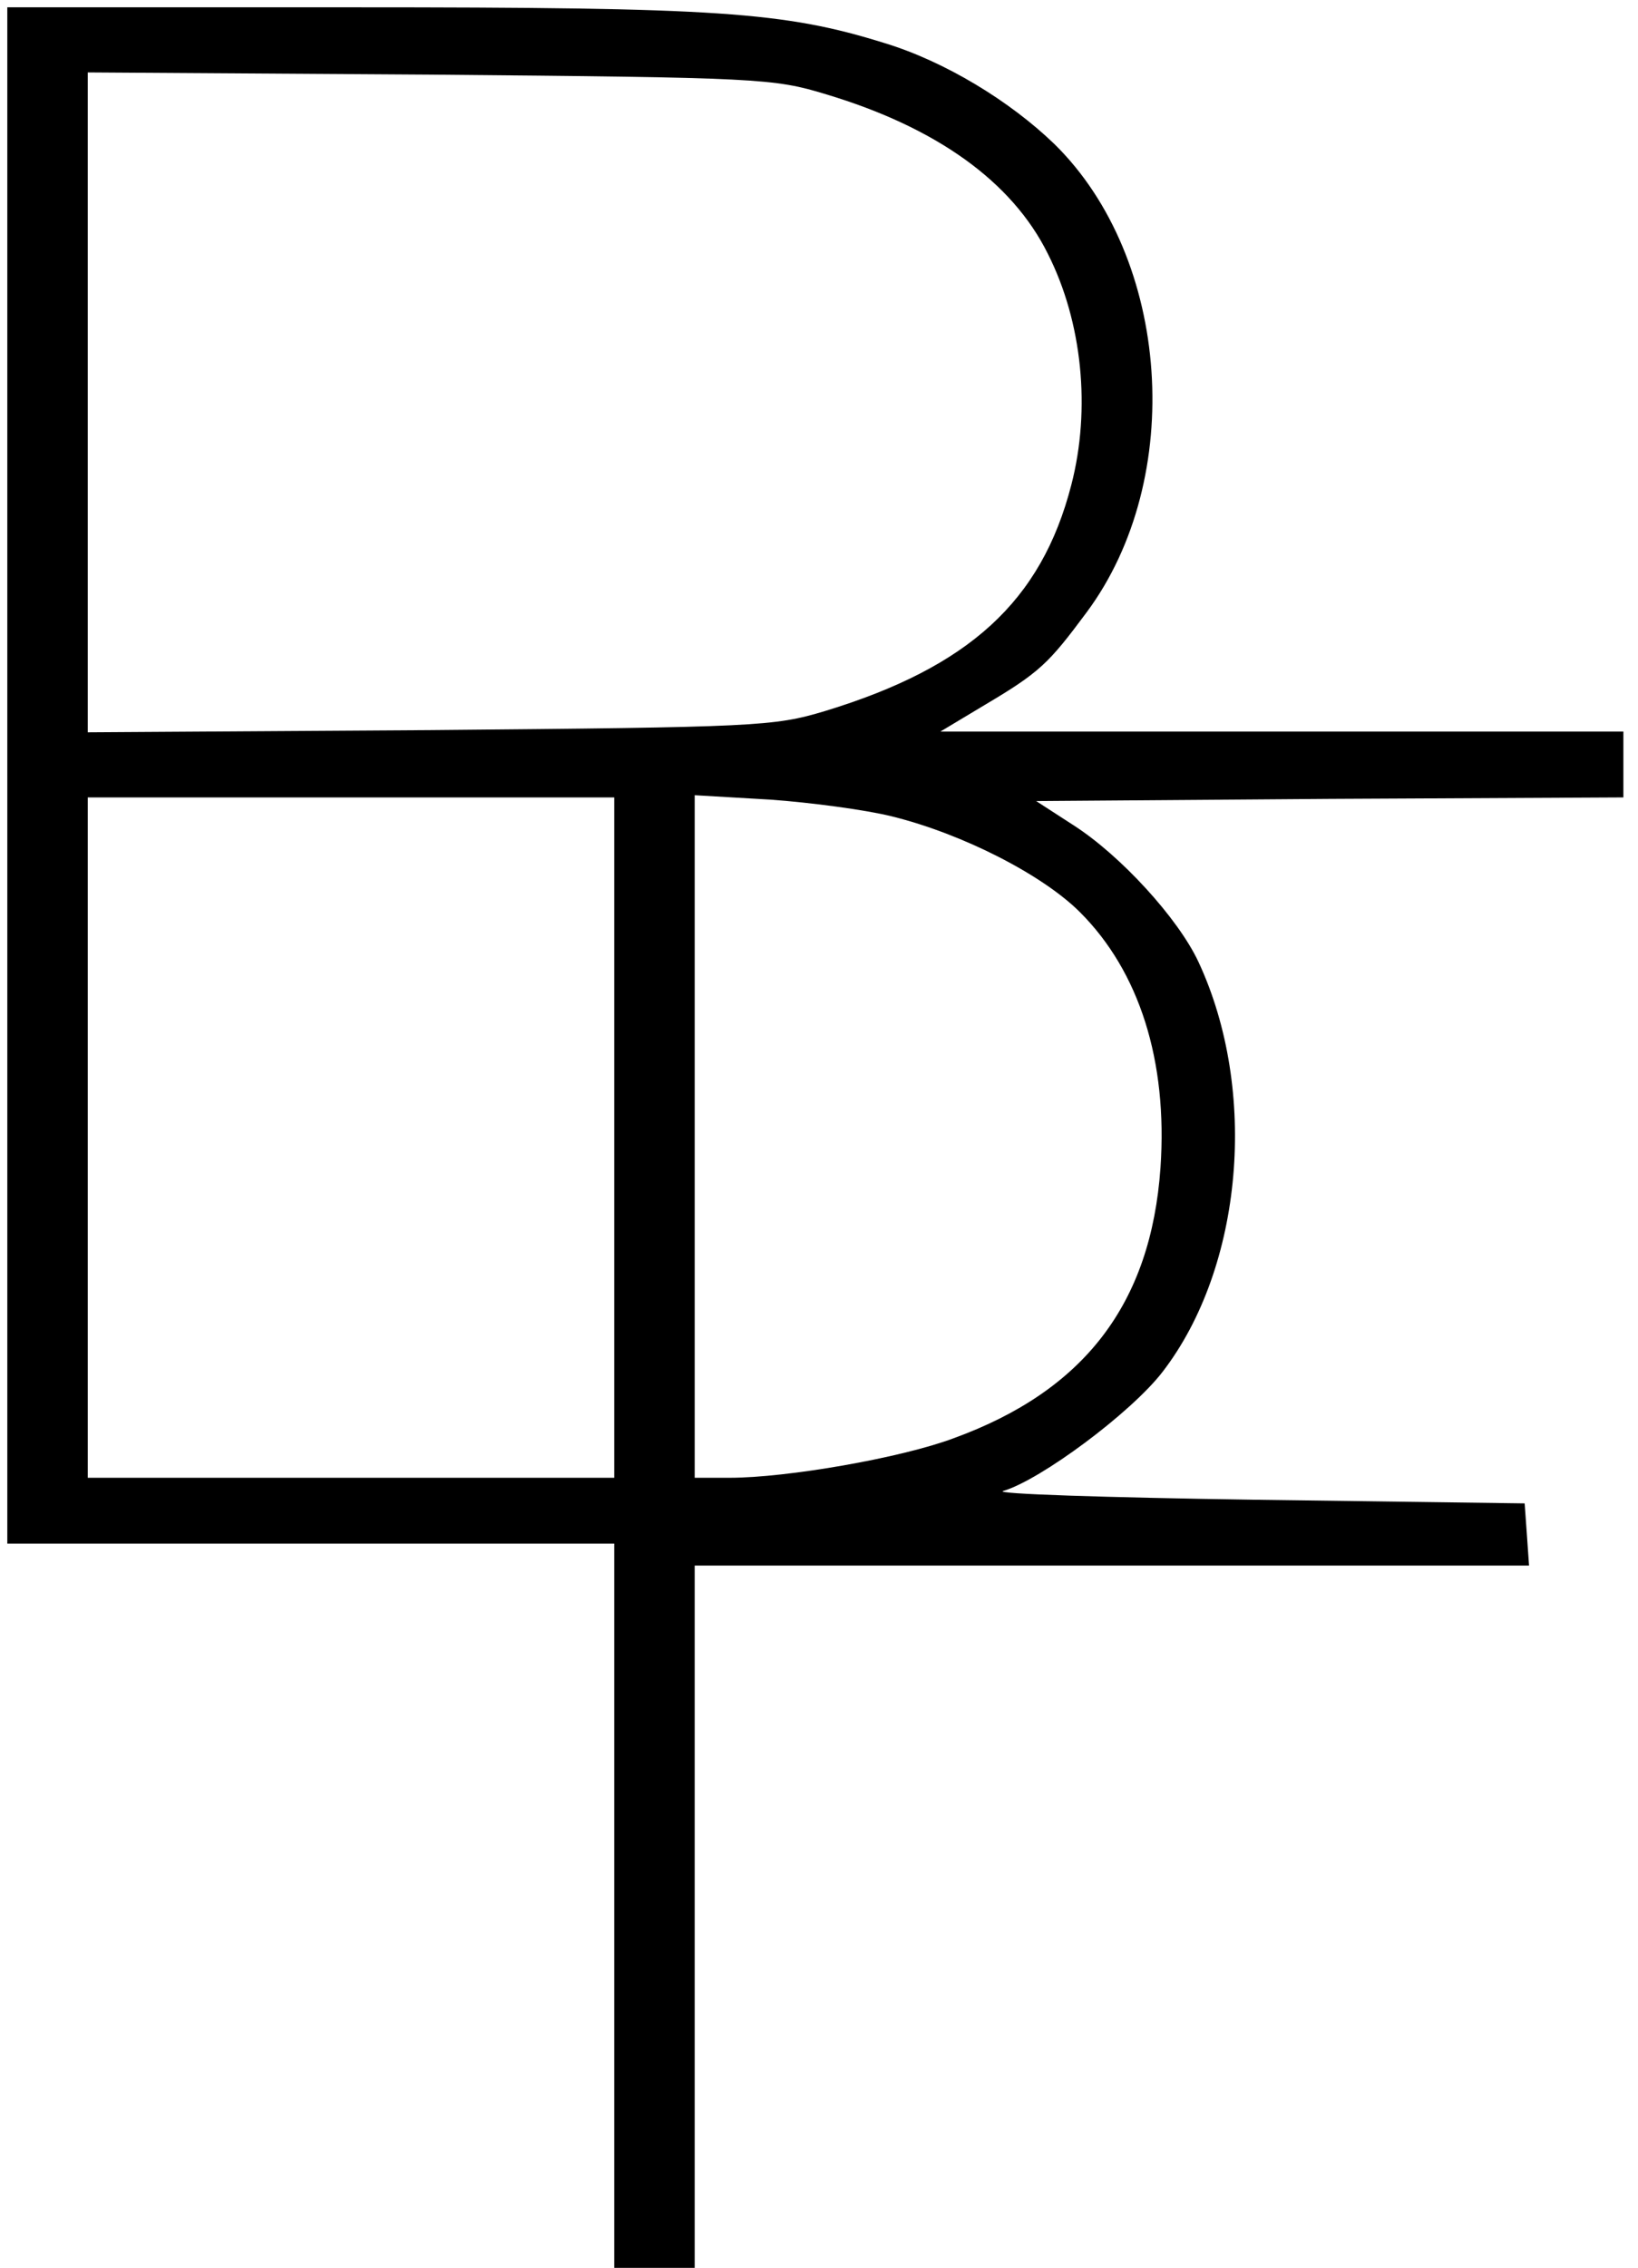 <?xml version="1.0" standalone="no"?>
<!DOCTYPE svg PUBLIC "-//W3C//DTD SVG 20010904//EN"
 "http://www.w3.org/TR/2001/REC-SVG-20010904/DTD/svg10.dtd">
<svg version="1.0" xmlns="http://www.w3.org/2000/svg"
 width="224pt" height="310pt" viewBox="0 0 224 310"
 preserveAspectRatio="xMidYMid meet">

<g transform="translate(0,310) scale(0.1,-0.1)"
fill="#000000" stroke="none">
<path d="M10 2040 l0 -1050 415 0 415 0 0 -495 0 -495 55 0 55 0 0 480 0 480
571 0 570 0 -3 43 -3 42 -370 5 c-203 3 -358 8 -343 12 51 15 175 107 218 163
110 143 131 384 49 560 -28 60 -107 146 -171 187 l-51 33 402 3 401 2 0 45 0
45 -467 0 -467 0 60 36 c76 45 88 57 140 127 136 183 115 484 -44 640 -61 59
-150 113 -232 138 -138 43 -228 49 -727 49 l-473 0 0 -1050z m1120 931 c150
-45 254 -119 303 -218 47 -93 59 -212 32 -316 -41 -159 -140 -249 -337 -309
-70 -21 -93 -22 -540 -26 l-468 -3 0 451 0 451 468 -3 c450 -4 470 -5 542 -27z
m-290 -1426 l0 -465 -360 0 -360 0 0 465 0 465 360 0 360 0 0 -465z m380 439
c97 -24 206 -80 257 -131 81 -81 120 -203 110 -349 -13 -186 -104 -305 -283
-370 -72 -27 -228 -54 -306 -54 l-48 0 0 467 0 466 103 -6 c56 -4 131 -14 167
-23z"/>
</g>
</svg>
